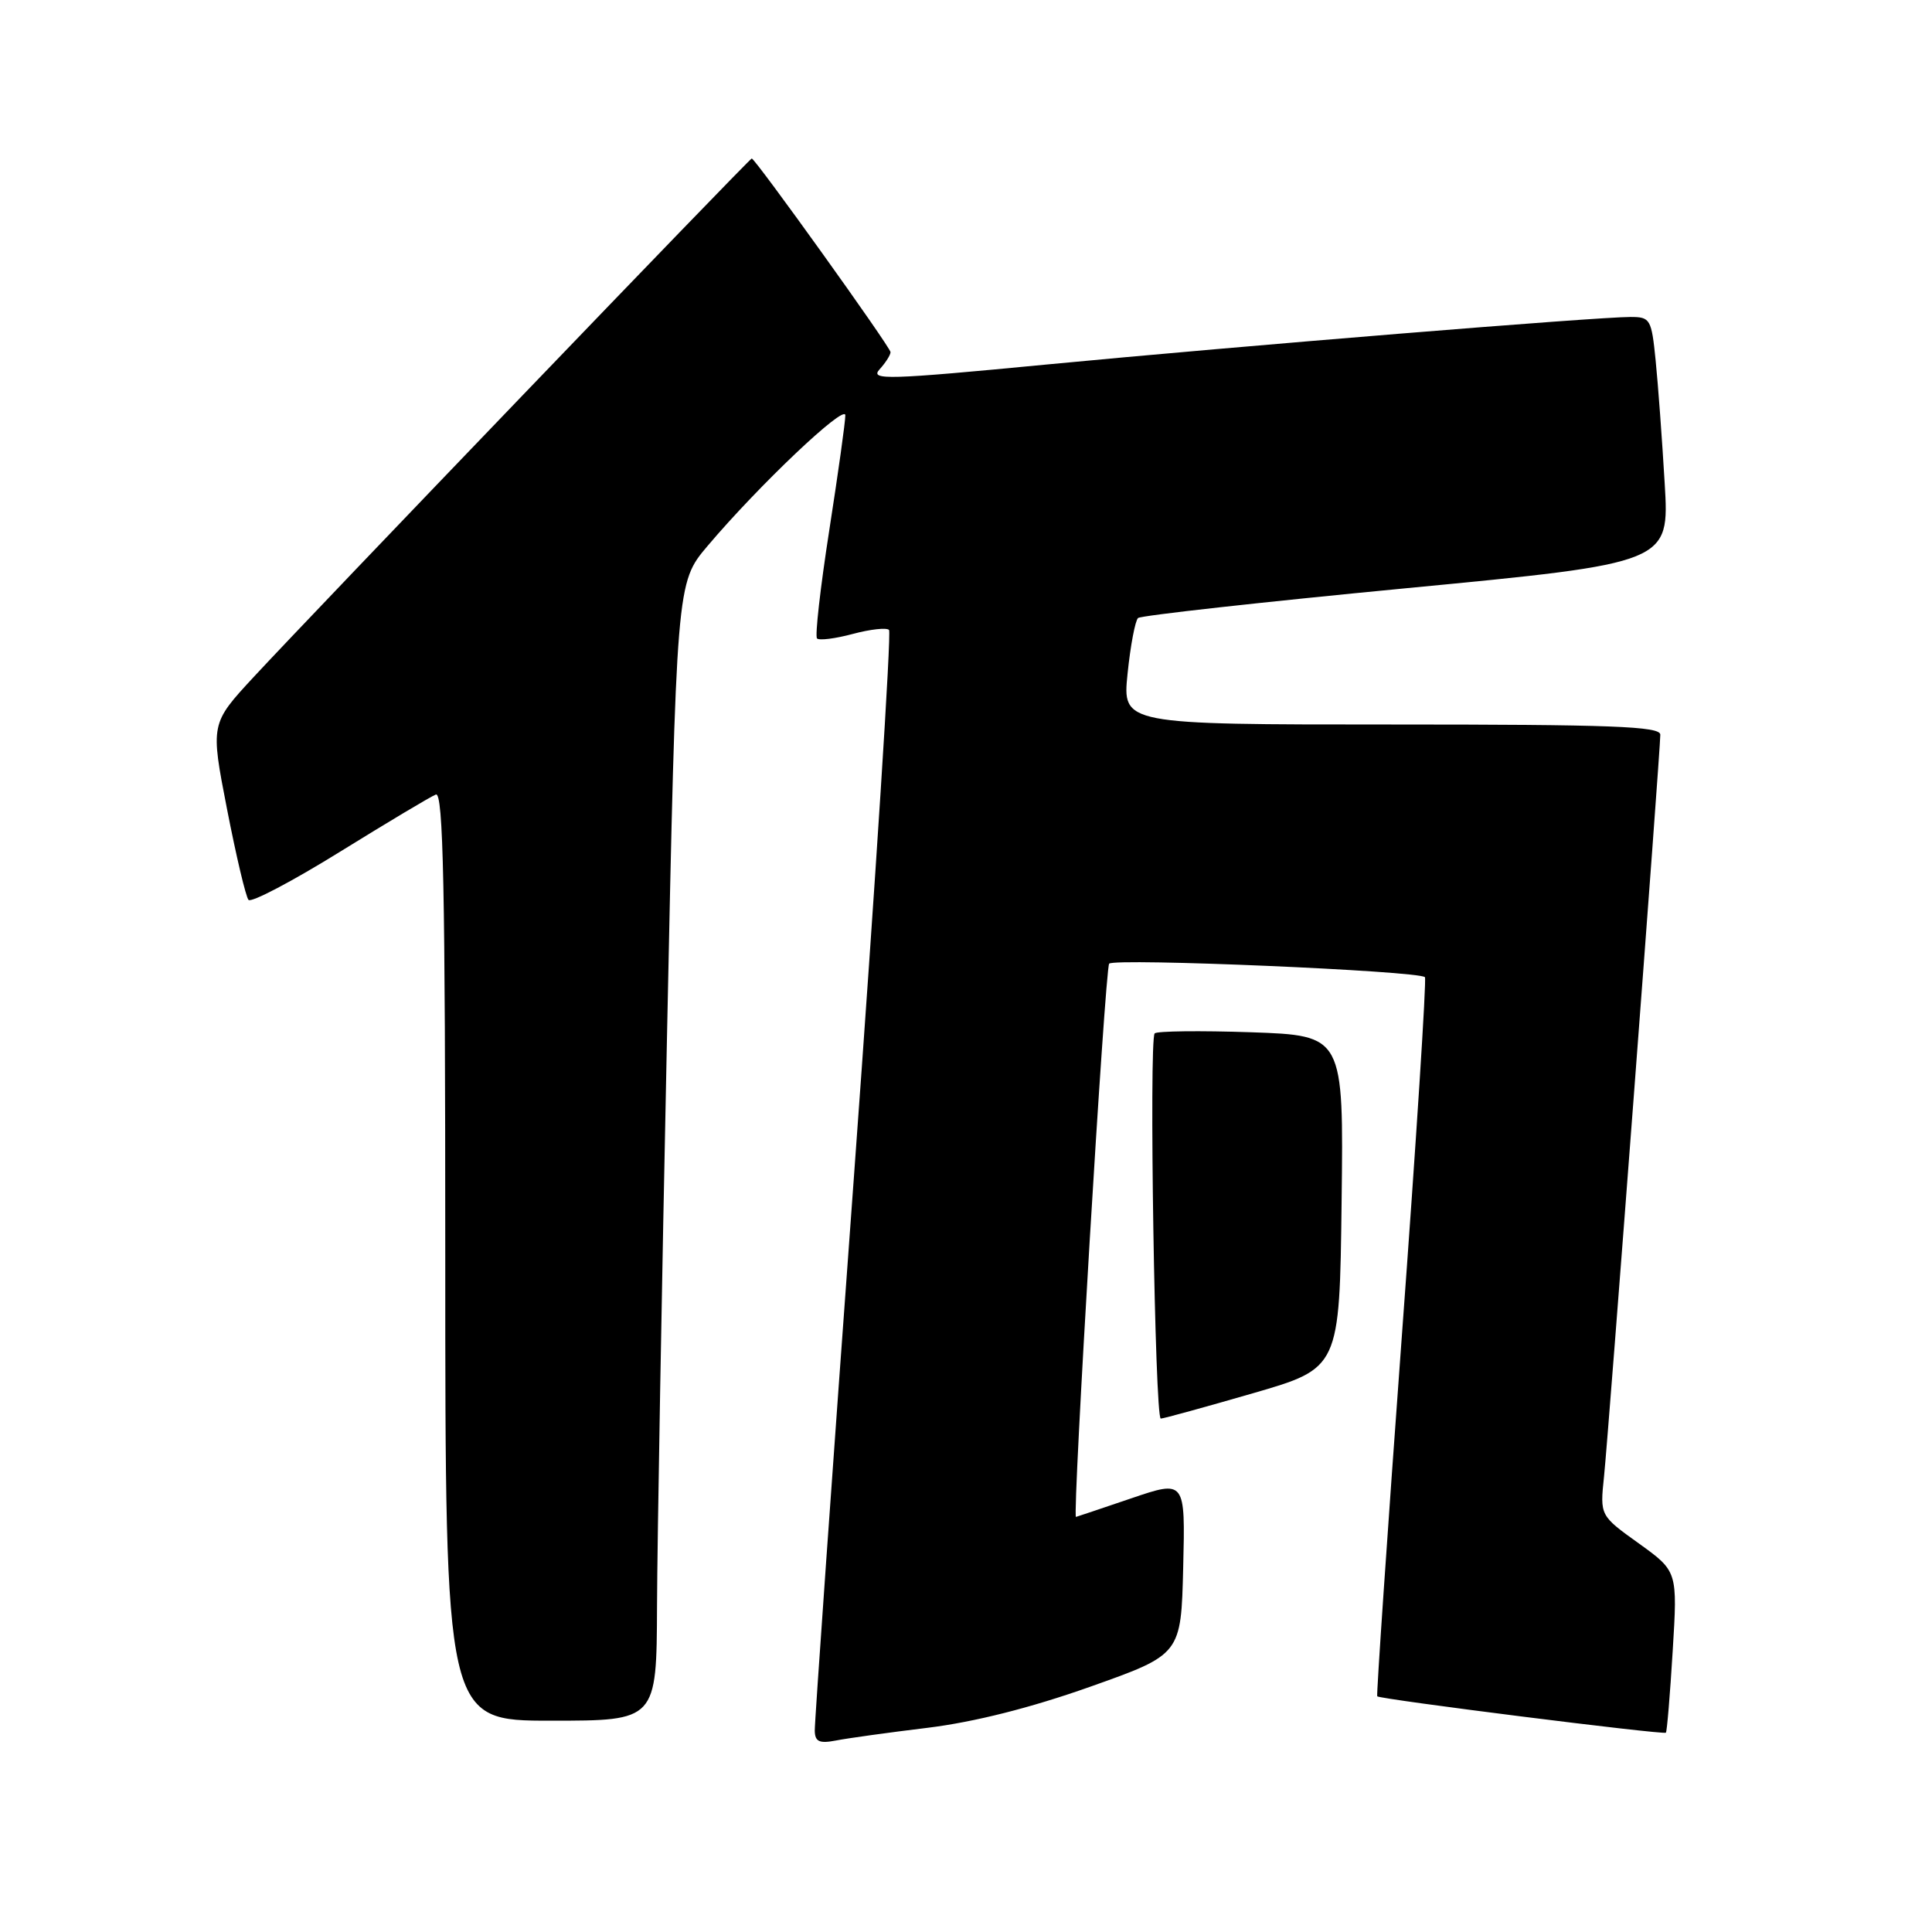 <?xml version="1.0" encoding="UTF-8" standalone="no"?>
<!DOCTYPE svg PUBLIC "-//W3C//DTD SVG 1.1//EN" "http://www.w3.org/Graphics/SVG/1.1/DTD/svg11.dtd" >
<svg xmlns="http://www.w3.org/2000/svg" xmlns:xlink="http://www.w3.org/1999/xlink" version="1.1" viewBox="0 0 256 256">
 <g >
 <path fill="currentColor"
d=" M 122.93 228.94 C 129.09 228.18 136.56 226.30 144.43 223.51 C 156.50 219.23 156.50 219.23 156.78 207.67 C 157.06 196.10 157.06 196.10 149.86 198.55 C 145.89 199.90 142.61 201.00 142.57 201.00 C 142.07 201.00 146.43 128.28 146.97 127.69 C 147.68 126.92 187.97 128.64 188.81 129.48 C 189.04 129.70 187.66 151.18 185.74 177.19 C 183.83 203.21 182.37 224.62 182.49 224.77 C 182.81 225.16 220.43 229.90 220.74 229.59 C 220.88 229.45 221.29 224.58 221.64 218.77 C 222.29 208.21 222.29 208.21 217.15 204.51 C 212.00 200.82 212.00 200.82 212.54 195.66 C 213.14 189.88 220.00 99.46 220.00 97.35 C 220.00 96.24 213.59 96.00 184.36 96.00 C 148.72 96.00 148.72 96.00 149.41 89.25 C 149.79 85.54 150.42 82.23 150.80 81.89 C 151.19 81.56 167.19 79.78 186.36 77.94 C 221.21 74.60 221.21 74.60 220.58 64.05 C 220.24 58.25 219.70 50.91 219.38 47.75 C 218.83 42.27 218.67 42.00 216.04 42.00 C 211.54 42.00 164.39 45.84 138.79 48.29 C 117.57 50.33 115.24 50.39 116.54 48.95 C 117.34 48.07 118.00 47.04 118.00 46.66 C 118.00 46.01 100.07 21.00 99.61 21.00 C 99.32 21.00 41.30 81.40 33.62 89.70 C 27.88 95.90 27.88 95.90 30.08 107.20 C 31.29 113.41 32.57 118.83 32.93 119.24 C 33.29 119.64 38.73 116.78 45.04 112.87 C 51.34 108.97 57.06 105.55 57.75 105.28 C 58.74 104.89 59.00 117.51 59.00 166.39 C 59.00 228.00 59.00 228.00 73.00 228.00 C 87.00 228.00 87.00 228.00 87.06 212.75 C 87.09 204.36 87.69 170.44 88.38 137.36 C 89.63 77.22 89.63 77.22 93.74 72.36 C 100.53 64.33 112.00 53.45 112.01 55.03 C 112.02 55.84 111.06 62.70 109.88 70.28 C 108.70 77.86 107.97 84.30 108.26 84.60 C 108.56 84.89 110.69 84.62 113.00 84.00 C 115.31 83.38 117.47 83.14 117.80 83.47 C 118.13 83.79 116.04 116.34 113.16 155.78 C 110.27 195.23 107.93 228.32 107.96 229.33 C 107.99 230.78 108.57 231.05 110.75 230.63 C 112.26 230.33 117.74 229.57 122.93 228.94 Z  M 166.00 184.62 C 177.50 181.29 177.50 181.29 177.77 159.25 C 178.04 137.21 178.04 137.21 165.77 136.78 C 159.02 136.55 153.28 136.62 153.00 136.93 C 152.23 137.81 153.03 188.00 153.81 187.97 C 154.19 187.96 159.68 186.45 166.00 184.62 Z "/>
</g>
</svg>